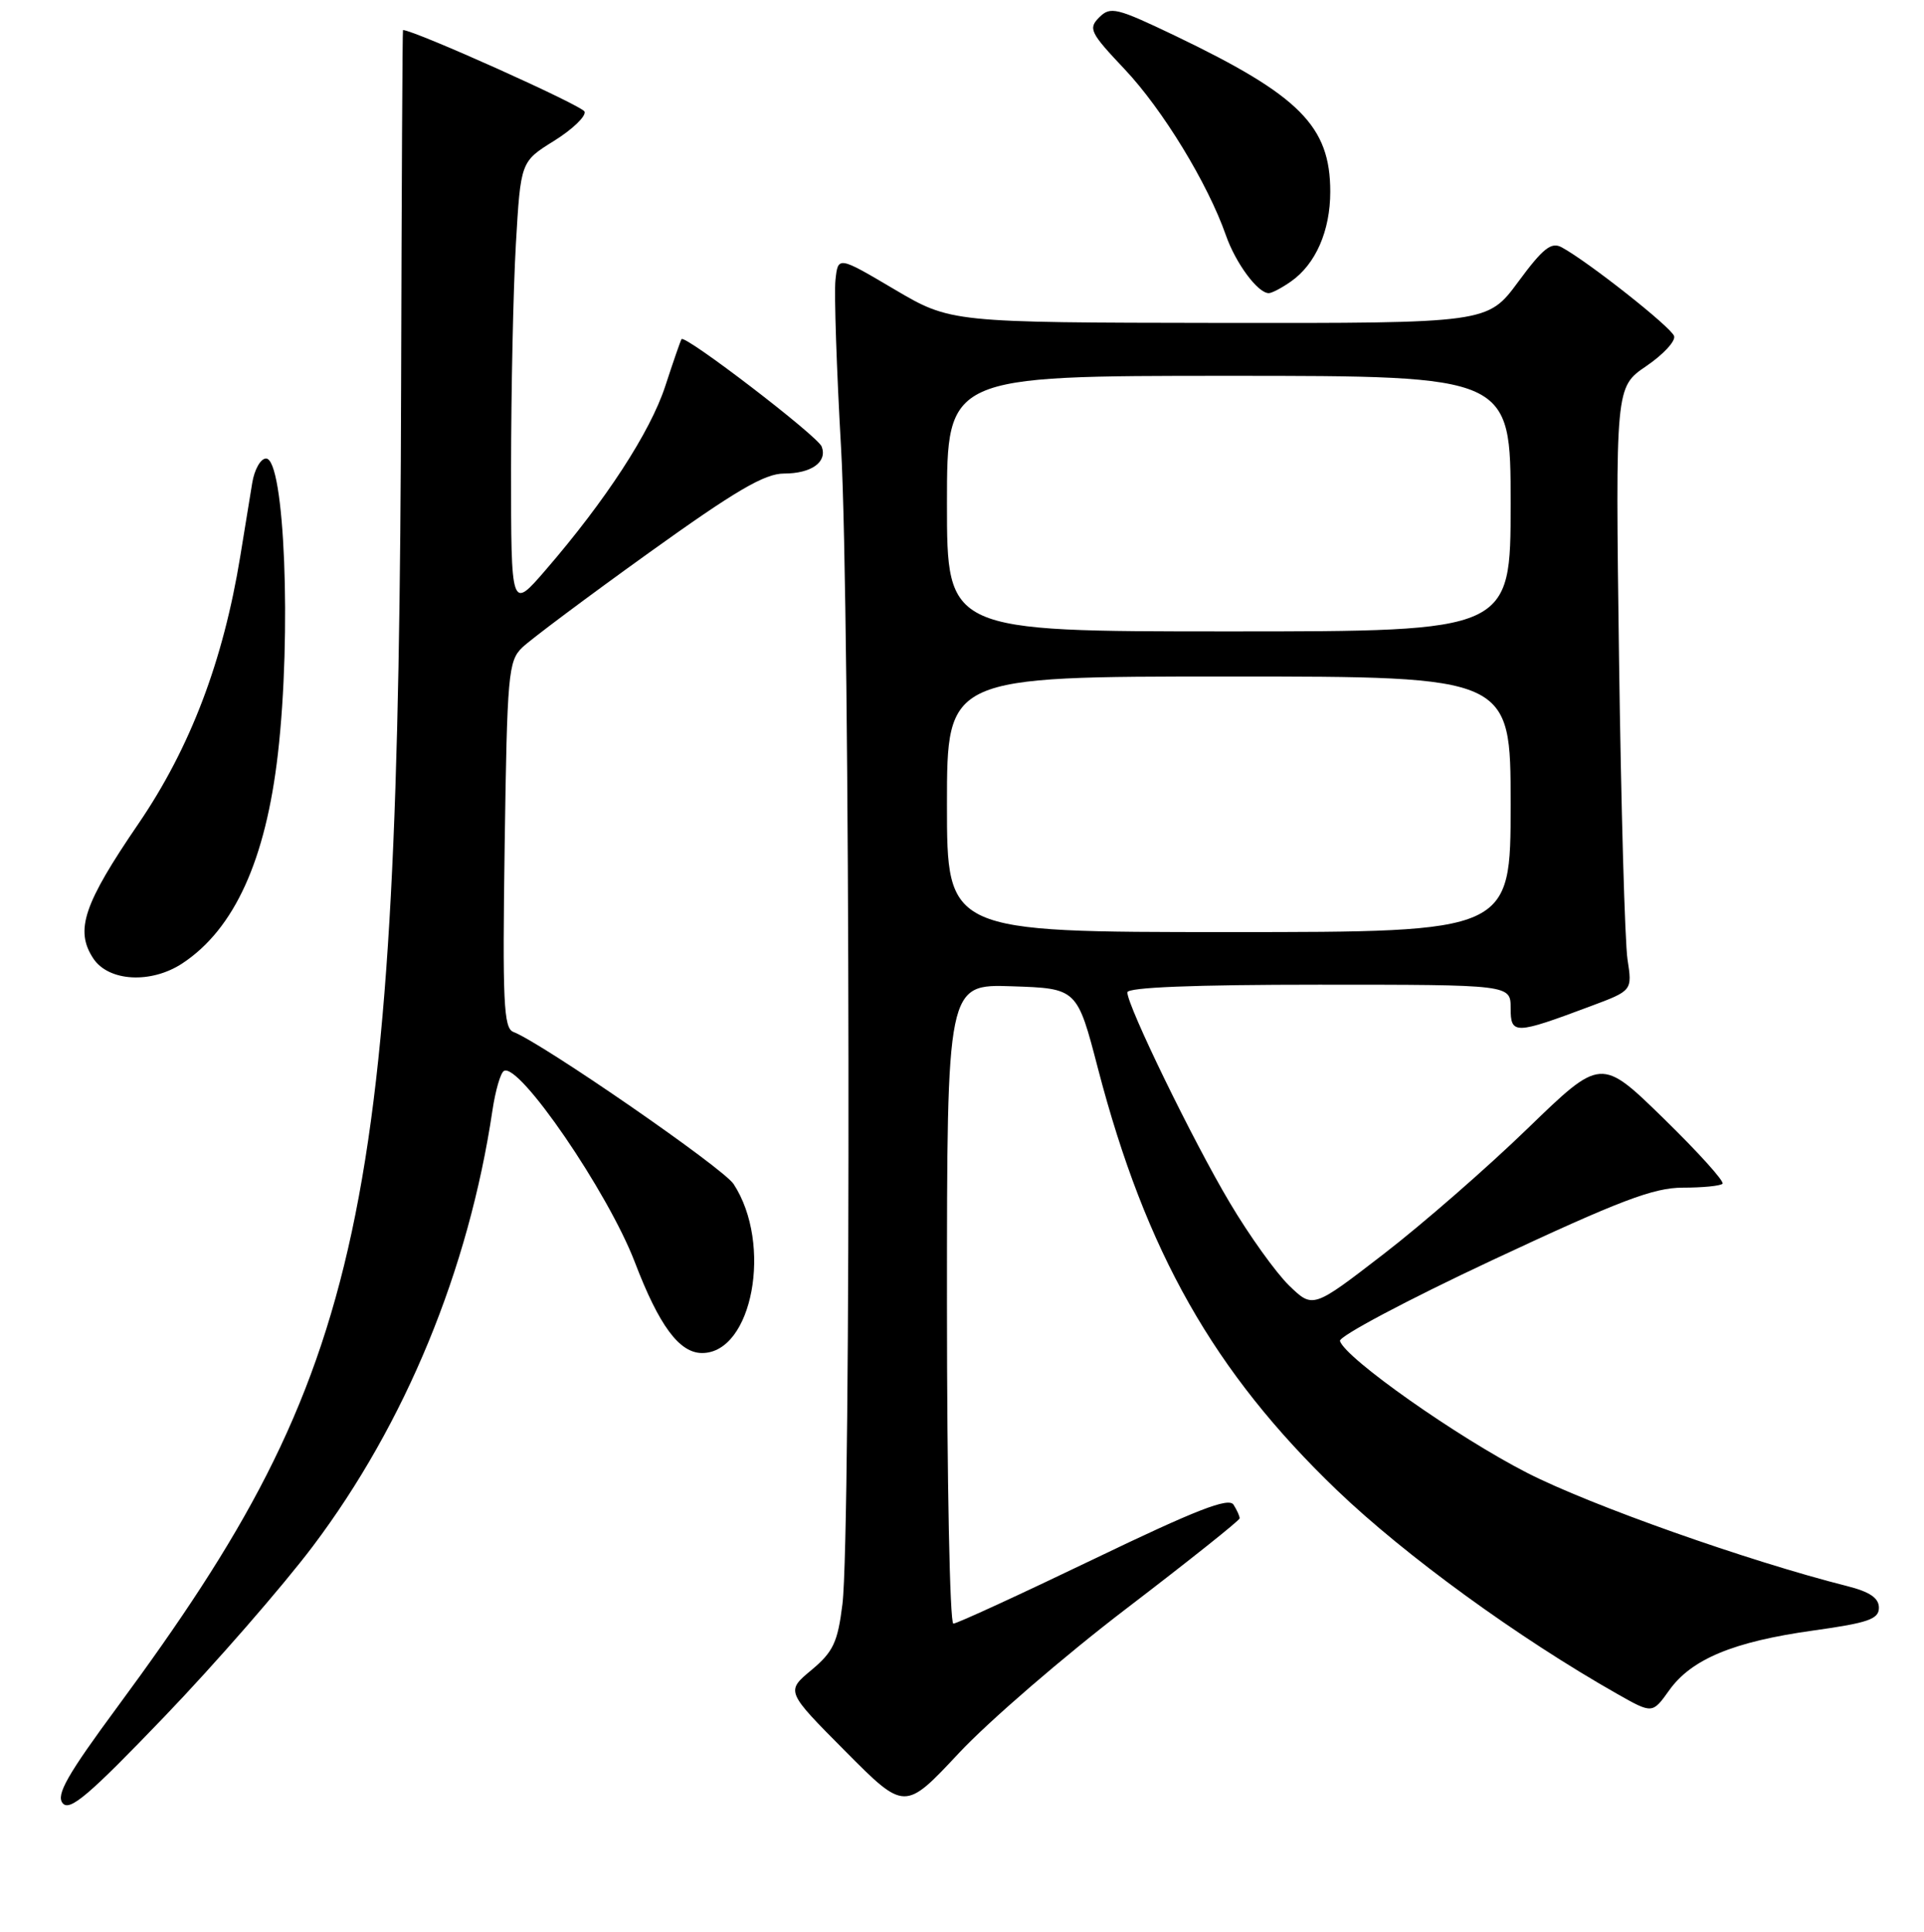 <?xml version="1.0" encoding="UTF-8" standalone="no"?>
<!DOCTYPE svg PUBLIC "-//W3C//DTD SVG 1.1//EN" "http://www.w3.org/Graphics/SVG/1.1/DTD/svg11.dtd" >
<svg xmlns="http://www.w3.org/2000/svg" xmlns:xlink="http://www.w3.org/1999/xlink" version="1.1" viewBox="0 0 256 257">
 <g >
 <path fill="currentColor"
d=" M 41.63 205.70 C 53.94 189.36 62.36 168.94 65.52 147.74 C 65.91 145.12 66.59 142.75 67.04 142.48 C 69.02 141.25 80.90 158.59 84.47 167.92 C 87.70 176.37 90.39 180.00 93.42 180.00 C 100.13 180.00 102.83 165.50 97.61 157.52 C 96.20 155.37 72.14 138.76 68.30 137.28 C 67.01 136.79 66.85 133.30 67.15 112.38 C 67.48 89.62 67.63 87.93 69.50 86.13 C 70.60 85.07 78.14 79.43 86.26 73.60 C 97.85 65.28 101.73 63.00 104.31 63.00 C 107.97 63.00 110.11 61.46 109.33 59.41 C 108.79 58.00 91.11 44.46 90.68 45.12 C 90.54 45.33 89.57 48.15 88.51 51.39 C 86.51 57.49 80.60 66.57 72.60 75.83 C 68.00 81.16 68.00 81.16 68.00 62.33 C 68.01 51.97 68.29 38.55 68.64 32.50 C 69.28 21.50 69.28 21.50 73.72 18.74 C 76.16 17.22 77.99 15.47 77.78 14.85 C 77.52 14.06 55.10 4.00 53.62 4.00 C 53.55 4.00 53.44 25.26 53.37 51.25 C 53.07 162.02 48.74 182.18 15.68 227.00 C 8.95 236.12 7.43 238.79 8.34 239.89 C 9.27 241.02 11.81 238.86 21.86 228.39 C 28.67 221.30 37.56 211.09 41.63 205.70 Z  M 149.87 214.00 C 158.14 207.68 164.92 202.28 164.94 202.00 C 164.96 201.72 164.59 200.91 164.13 200.18 C 163.49 199.17 159.20 200.84 145.50 207.43 C 135.70 212.14 127.31 216.00 126.85 216.00 C 126.38 216.00 126.00 196.86 126.00 173.46 C 126.00 130.92 126.00 130.92 134.66 131.21 C 143.32 131.50 143.32 131.50 146.10 142.19 C 152.45 166.54 161.51 182.52 177.87 198.23 C 186.95 206.94 201.97 217.86 215.18 225.35 C 219.86 228.00 219.86 228.00 222.09 224.88 C 225.05 220.72 230.64 218.40 241.25 216.92 C 248.58 215.90 250.00 215.40 250.00 213.89 C 250.00 212.59 248.79 211.77 245.75 211.00 C 232.64 207.69 211.66 200.27 203.21 195.95 C 193.95 191.22 179.04 180.73 178.29 178.40 C 178.10 177.80 187.21 172.96 198.55 167.65 C 215.54 159.70 220.01 158.00 223.92 158.00 C 226.53 158.00 228.90 157.77 229.19 157.48 C 229.48 157.19 225.96 153.29 221.37 148.81 C 213.03 140.67 213.03 140.67 203.26 150.13 C 197.89 155.33 189.27 162.85 184.09 166.84 C 174.69 174.09 174.69 174.09 171.52 171.02 C 169.78 169.33 166.21 164.36 163.61 159.97 C 158.74 151.79 150.00 133.83 150.00 132.02 C 150.00 131.35 158.89 131.00 175.50 131.00 C 201.00 131.00 201.00 131.00 201.00 134.11 C 201.00 137.66 201.52 137.65 211.64 133.86 C 217.19 131.79 217.19 131.79 216.55 127.64 C 216.20 125.36 215.69 107.30 215.42 87.50 C 214.94 51.50 214.94 51.50 219.04 48.71 C 221.29 47.18 222.97 45.38 222.75 44.71 C 222.38 43.54 211.29 34.79 207.79 32.90 C 206.41 32.15 205.30 33.03 202.01 37.49 C 197.94 43.00 197.94 43.00 162.22 42.96 C 126.50 42.91 126.50 42.91 119.00 38.49 C 111.50 34.06 111.50 34.06 111.16 37.28 C 110.98 39.05 111.31 49.11 111.91 59.62 C 113.12 80.77 113.26 204.05 112.09 213.42 C 111.46 218.49 110.87 219.75 107.96 222.18 C 104.56 225.01 104.56 225.01 112.47 232.97 C 120.38 240.93 120.38 240.93 127.60 233.21 C 131.57 228.97 141.59 220.32 149.87 214.00 Z  M 24.27 128.16 C 31.18 123.60 35.36 114.43 36.98 100.25 C 38.81 84.31 37.87 61.00 35.40 61.00 C 34.68 61.00 33.85 62.46 33.56 64.25 C 33.26 66.04 32.55 70.42 31.97 74.00 C 29.69 87.99 25.31 99.48 18.43 109.57 C 11.12 120.27 9.95 123.75 12.40 127.49 C 14.43 130.59 20.10 130.91 24.27 128.16 Z  M 171.78 37.44 C 175.06 35.14 177.00 30.71 177.00 25.50 C 177.00 16.80 172.95 12.72 156.45 4.80 C 148.55 1.02 147.75 0.82 146.26 2.31 C 144.77 3.80 145.04 4.34 149.64 9.21 C 154.71 14.58 160.70 24.41 163.11 31.29 C 164.41 35.02 167.36 39.00 168.82 39.00 C 169.22 39.00 170.56 38.30 171.78 37.44 Z  M 126.00 107.00 C 126.00 90.00 126.00 90.00 163.50 90.00 C 201.00 90.00 201.00 90.00 201.00 107.00 C 201.00 124.00 201.00 124.00 163.50 124.00 C 126.00 124.00 126.00 124.00 126.00 107.00 Z  M 126.00 67.00 C 126.00 50.00 126.00 50.00 163.50 50.00 C 201.00 50.00 201.00 50.00 201.00 67.00 C 201.00 84.00 201.00 84.00 163.50 84.00 C 126.00 84.00 126.00 84.00 126.00 67.00 Z "/>
</g>
</svg>